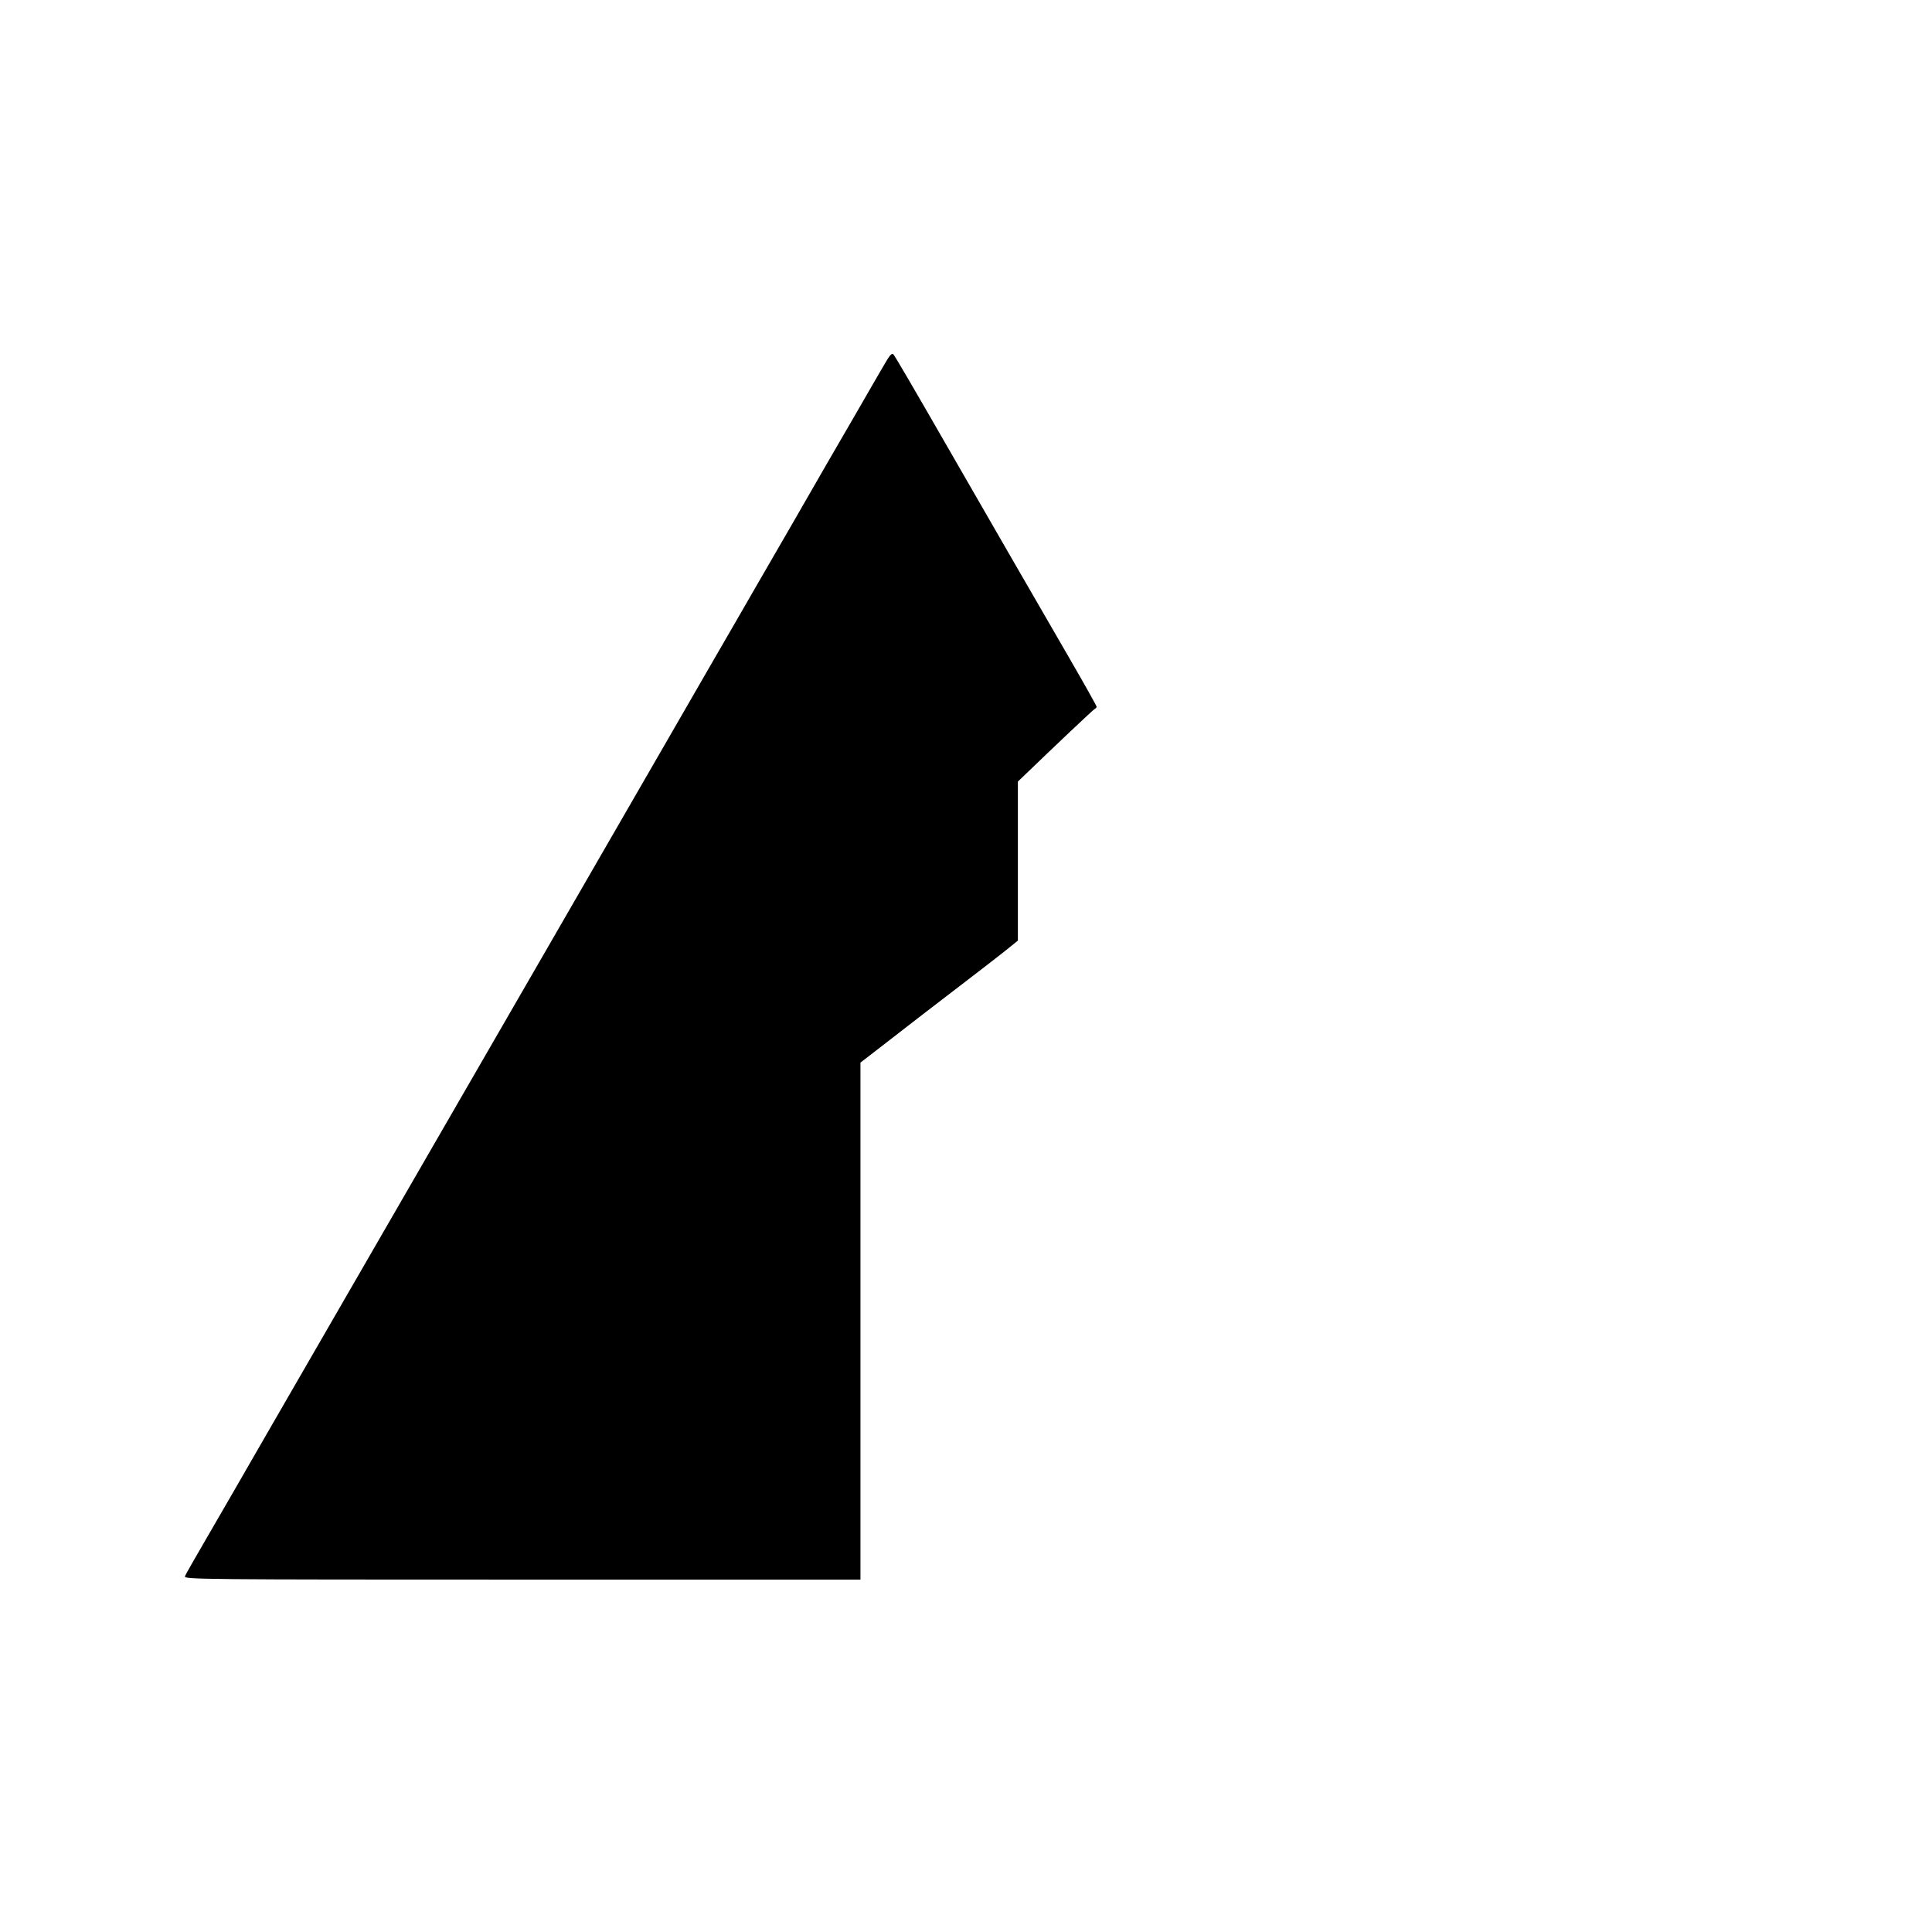 <?xml version="1.0" standalone="no"?>
<!DOCTYPE svg PUBLIC "-//W3C//DTD SVG 20010904//EN"
 "http://www.w3.org/TR/2001/REC-SVG-20010904/DTD/svg10.dtd">
<svg version="1.0" xmlns="http://www.w3.org/2000/svg"
 width="1080pt" height="1080pt" viewBox="0 0 1080 1080"
 preserveAspectRatio="xMidYMid meet">

<g transform="translate(0,1080) scale(0.1,-0.1)"
fill="#000000" stroke="none">
<path d="M4938 8753 c-25 -43 -95 -163 -155 -268 -61 -104 -222 -383 -358
-620 -137 -236 -287 -497 -335 -580 -48 -82 -197 -341 -332 -575 -135 -234
-454 -787 -710 -1230 -675 -1169 -995 -1723 -1311 -2270 -154 -267 -345 -597
-424 -735 -246 -425 -272 -469 -279 -487 -6 -17 88 -18 1885 -18 l1891 0 0
1445 0 1445 83 64 c131 102 404 313 533 411 65 50 151 116 191 148 l73 59 0
444 0 445 23 22 c190 183 401 383 408 385 5 2 9 7 9 12 0 4 -71 131 -158 281
-230 398 -426 736 -712 1234 -139 242 -258 446 -265 453 -10 11 -21 -2 -57
-65z"/>
</g>
</svg>
